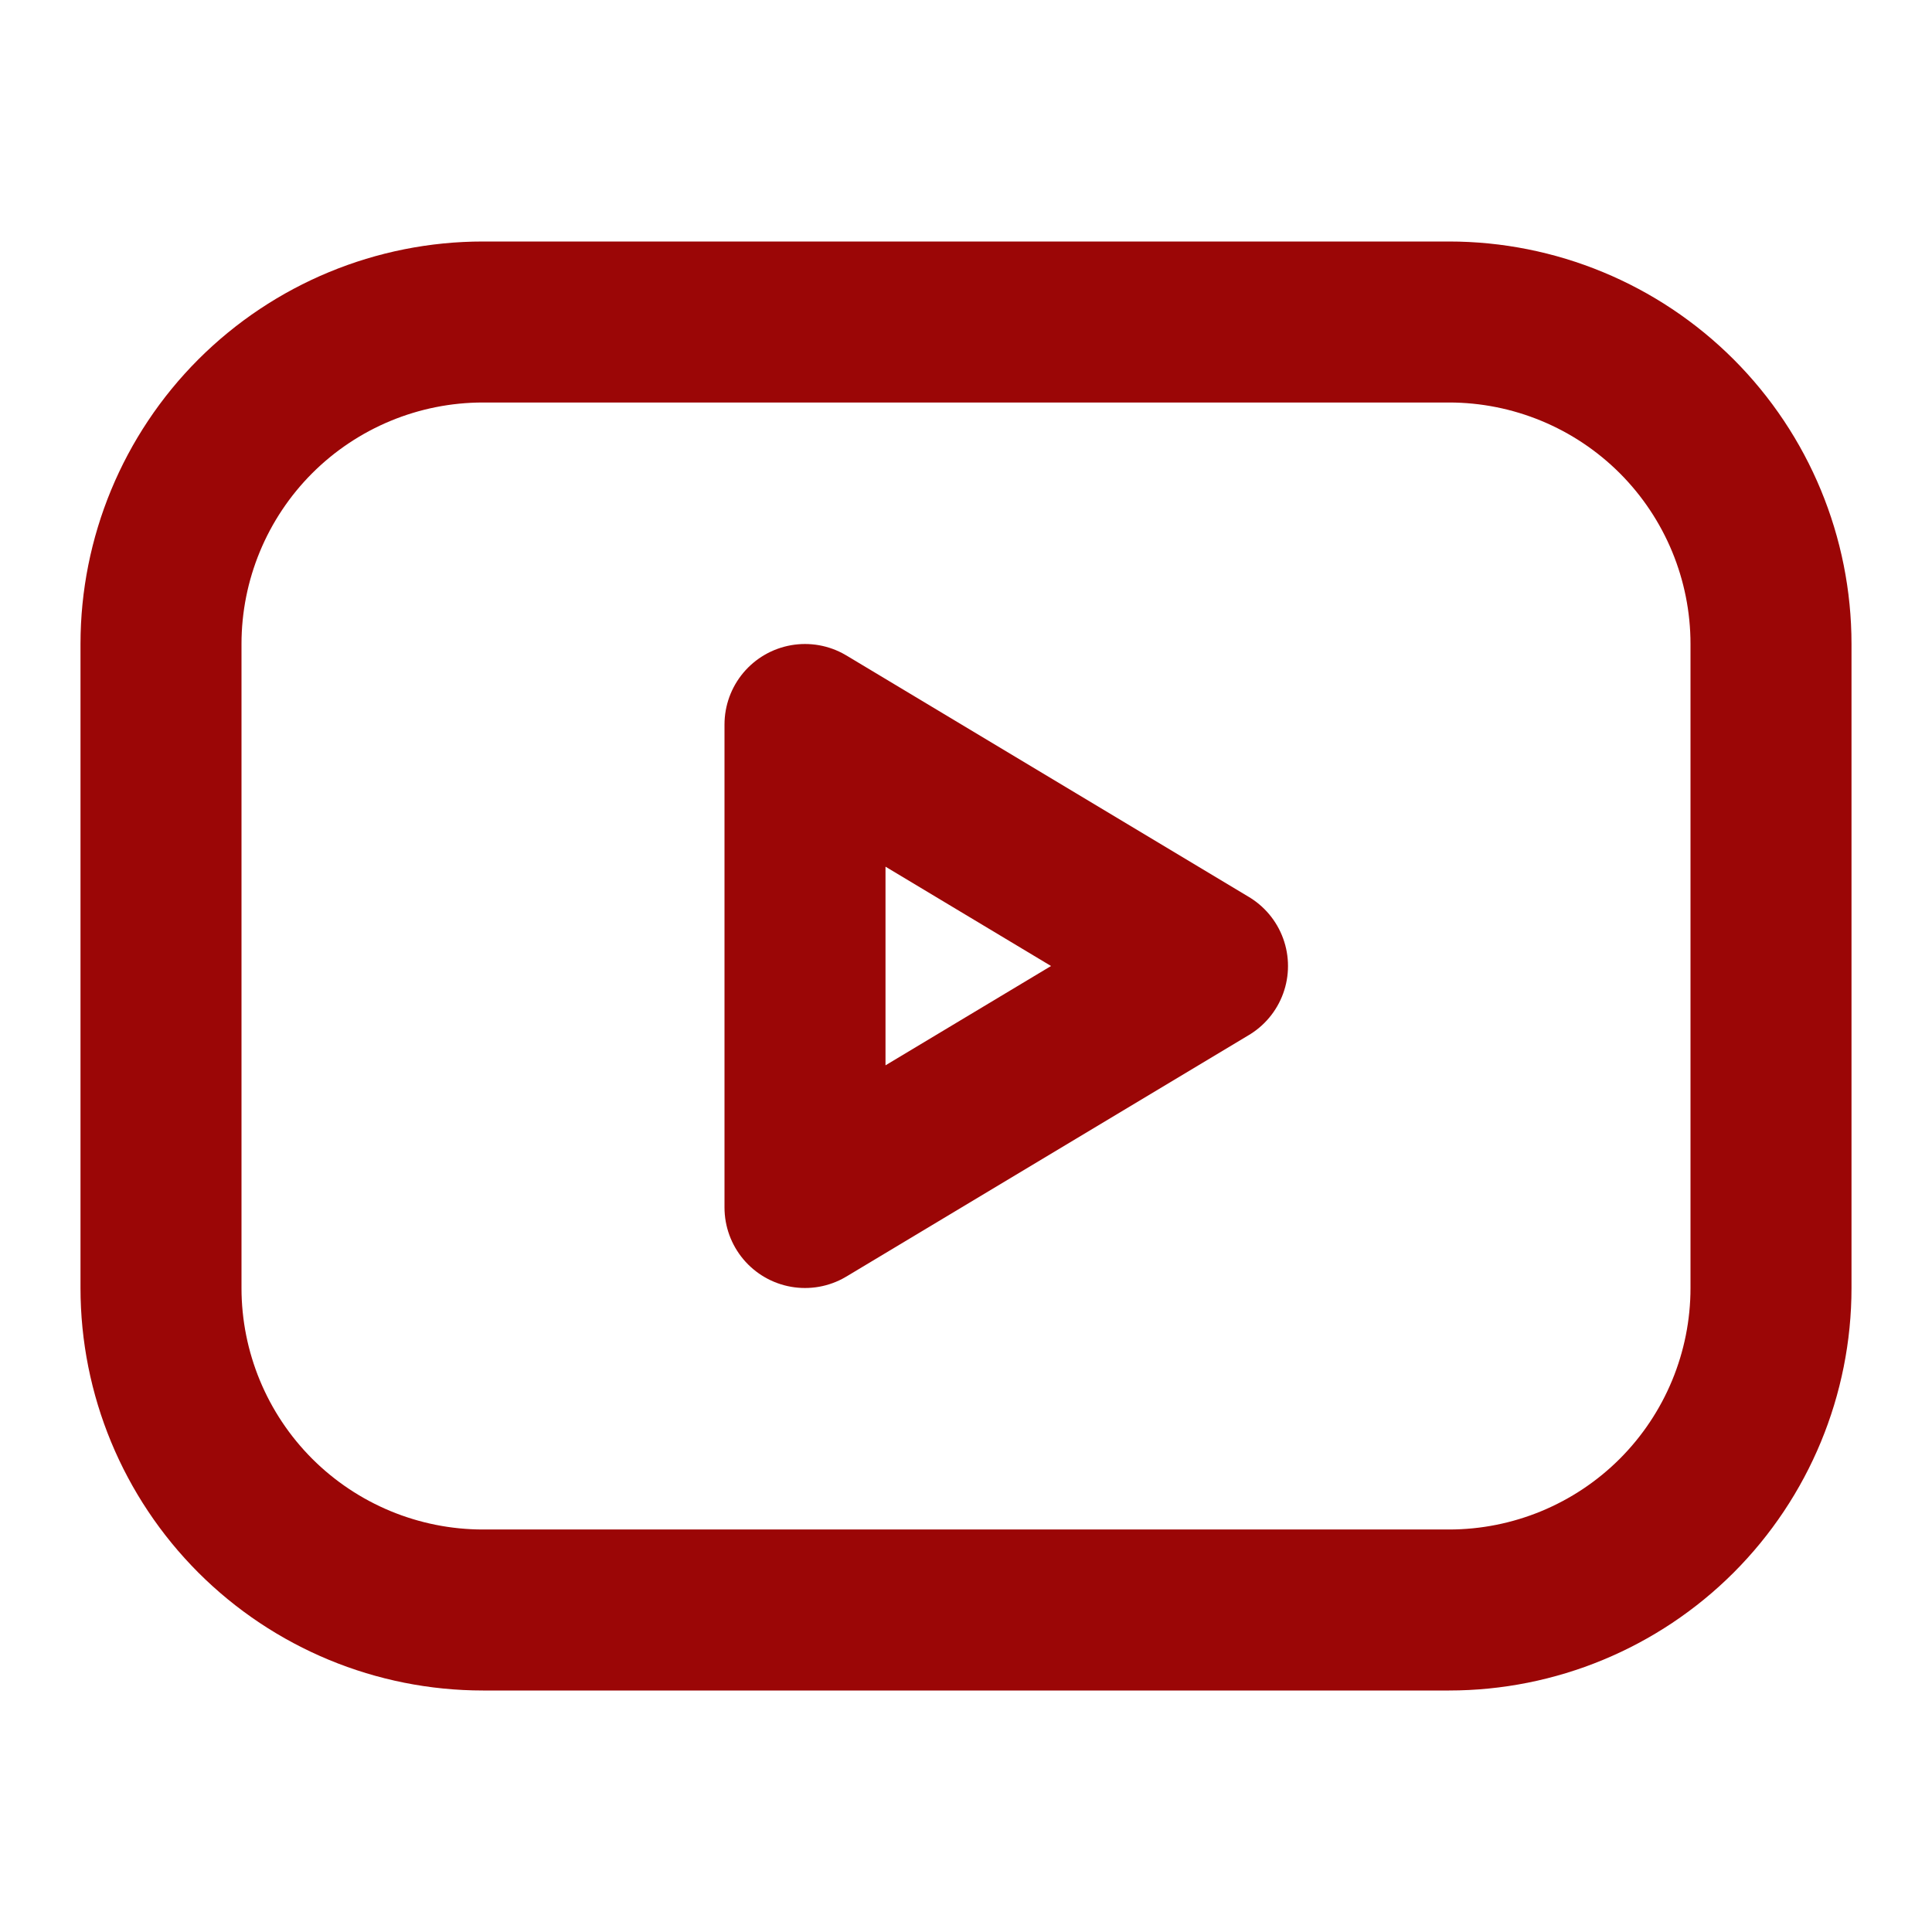 <svg width="36" height="36" viewBox="0 0 36 36" fill="none" xmlns="http://www.w3.org/2000/svg">
<path d="M3 12C3 10.409 3.632 8.883 4.757 7.757C5.883 6.632 7.409 6 9 6H27C28.591 6 30.117 6.632 31.243 7.757C32.368 8.883 33 10.409 33 12V24C33 25.591 32.368 27.117 31.243 28.243C30.117 29.368 28.591 30 27 30H9C7.409 30 5.883 29.368 4.757 28.243C3.632 27.117 3 25.591 3 24V12Z" stroke="#9B0606" stroke-width="3" stroke-linecap="round" stroke-linejoin="round"/>
<path d="M15 13.5L22.5 18L15 22.5V13.5Z" stroke="#9B0606" stroke-width="3" stroke-linecap="round" stroke-linejoin="round"/>
</svg>

